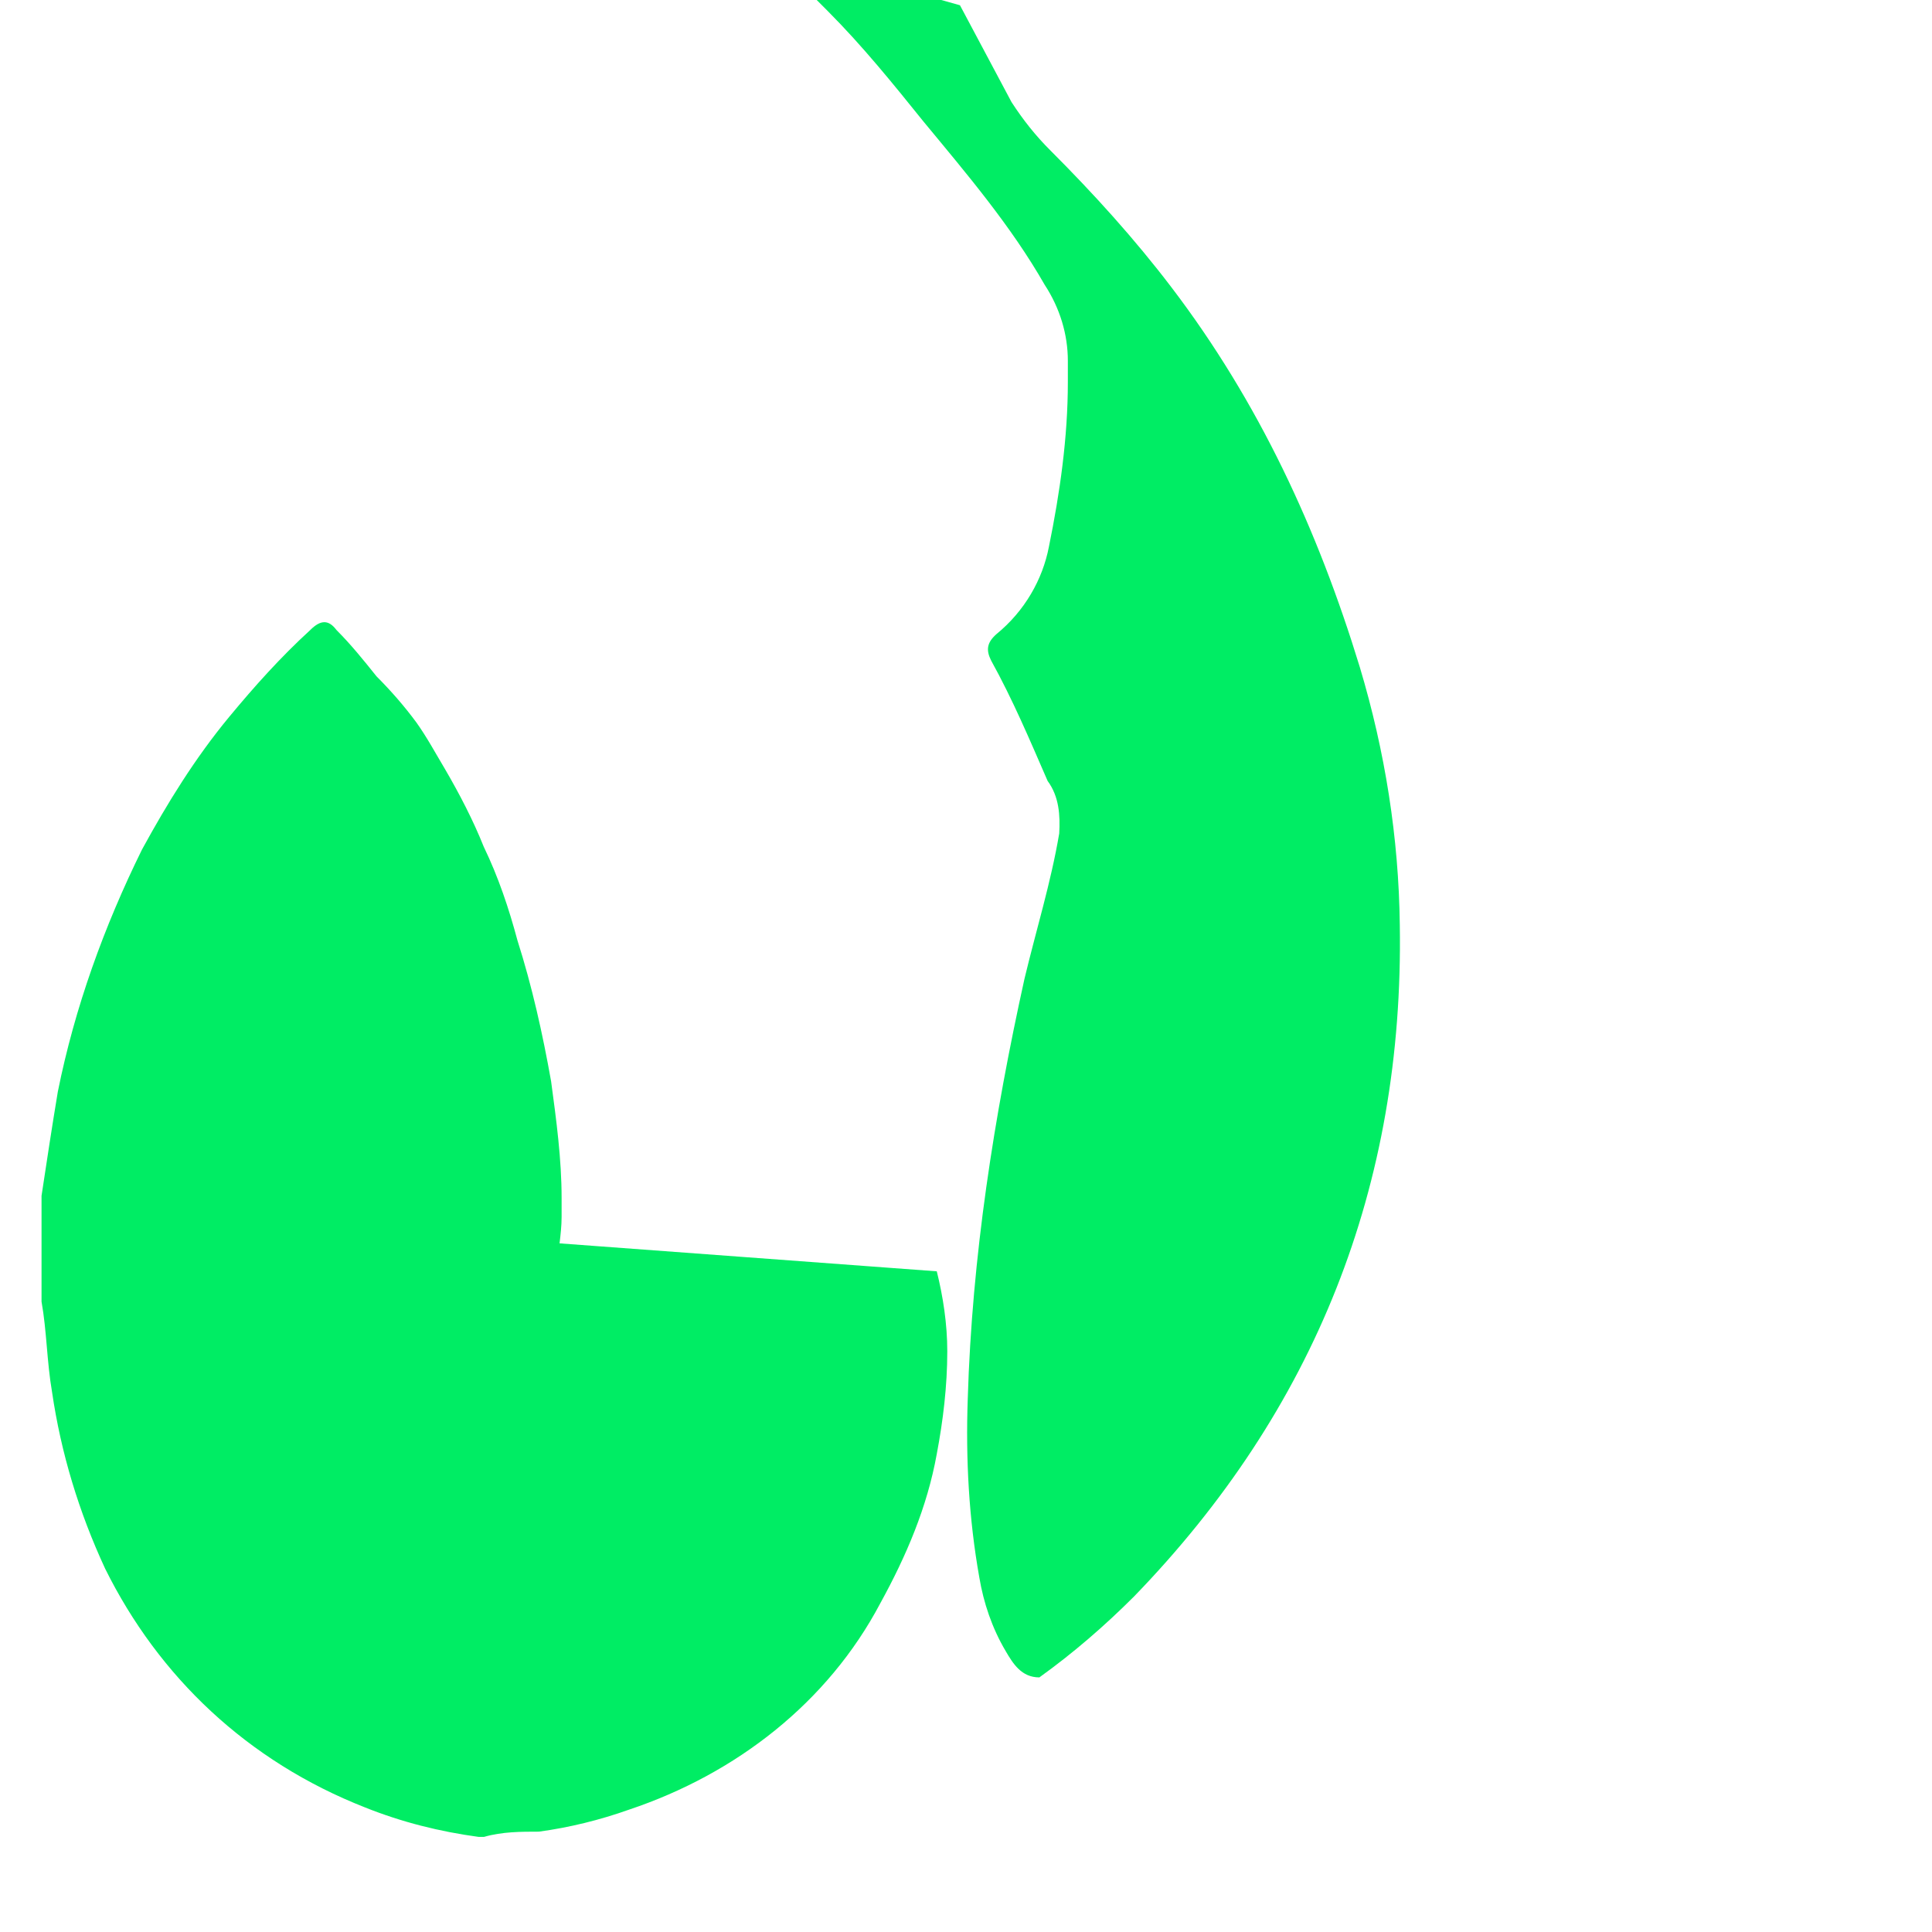 <svg xmlns="http://www.w3.org/2000/svg" viewBox="0 0 32 32">
  <path fill="#00ED64" d="M15.9.087l.854 1.604c.192.296.4.558.645.802.715.715 1.394 1.464 2.004 2.266 1.447 1.9 2.423 4.01 3.12 6.292.418 1.394.645 2.824.662 4.27.07 4.323-1.412 8.035-4.4 11.12-.488.488-1.01.94-1.57 1.342-.296 0-.436-.227-.558-.436-.227-.383-.366-.802-.436-1.217-.174-.975-.227-1.968-.192-2.96.07-2.358.436-4.678.94-6.96.192-.802.436-1.586.575-2.405.017-.296 0-.61-.192-.87-.296-.68-.575-1.342-.936-1.995-.087-.174-.07-.296.087-.436.47-.383.766-.907.87-1.447.183-.897.314-1.81.314-2.73v-.35c0-.436-.13-.872-.384-1.26-.557-.975-1.288-1.834-2.004-2.7-.505-.627-1.01-1.253-1.585-1.83-.314-.314-.645-.645-.936-.976zm-.384 20.97c.104.418.174.872.174 1.325 0 .575-.07 1.15-.174 1.7-.158.88-.507 1.694-.936 2.474-.87 1.646-2.39 2.824-4.157 3.416-.488.174-.992.297-1.497.366-.296 0-.61 0-.91.087h-.087c-.644-.087-1.273-.244-1.882-.488-1.95-.766-3.416-2.162-4.305-3.954-.436-.94-.732-1.916-.88-2.927-.087-.505-.087-1.01-.174-1.497v-1.753c.087-.575.174-1.15.27-1.725.28-1.394.766-2.736 1.394-4.01.418-.766.88-1.516 1.444-2.197.418-.505.854-.992 1.342-1.438.174-.174.305-.174.436 0 .244.244.453.505.662.766.244.244.47.505.662.766.174.244.314.505.47.766.244.418.47.854.644 1.29.244.505.418 1.027.558 1.55.244.766.418 1.55.558 2.336.087.644.174 1.29.174 1.934v.314c0 .14-.017.296-.034.436z"/>
</svg> 
